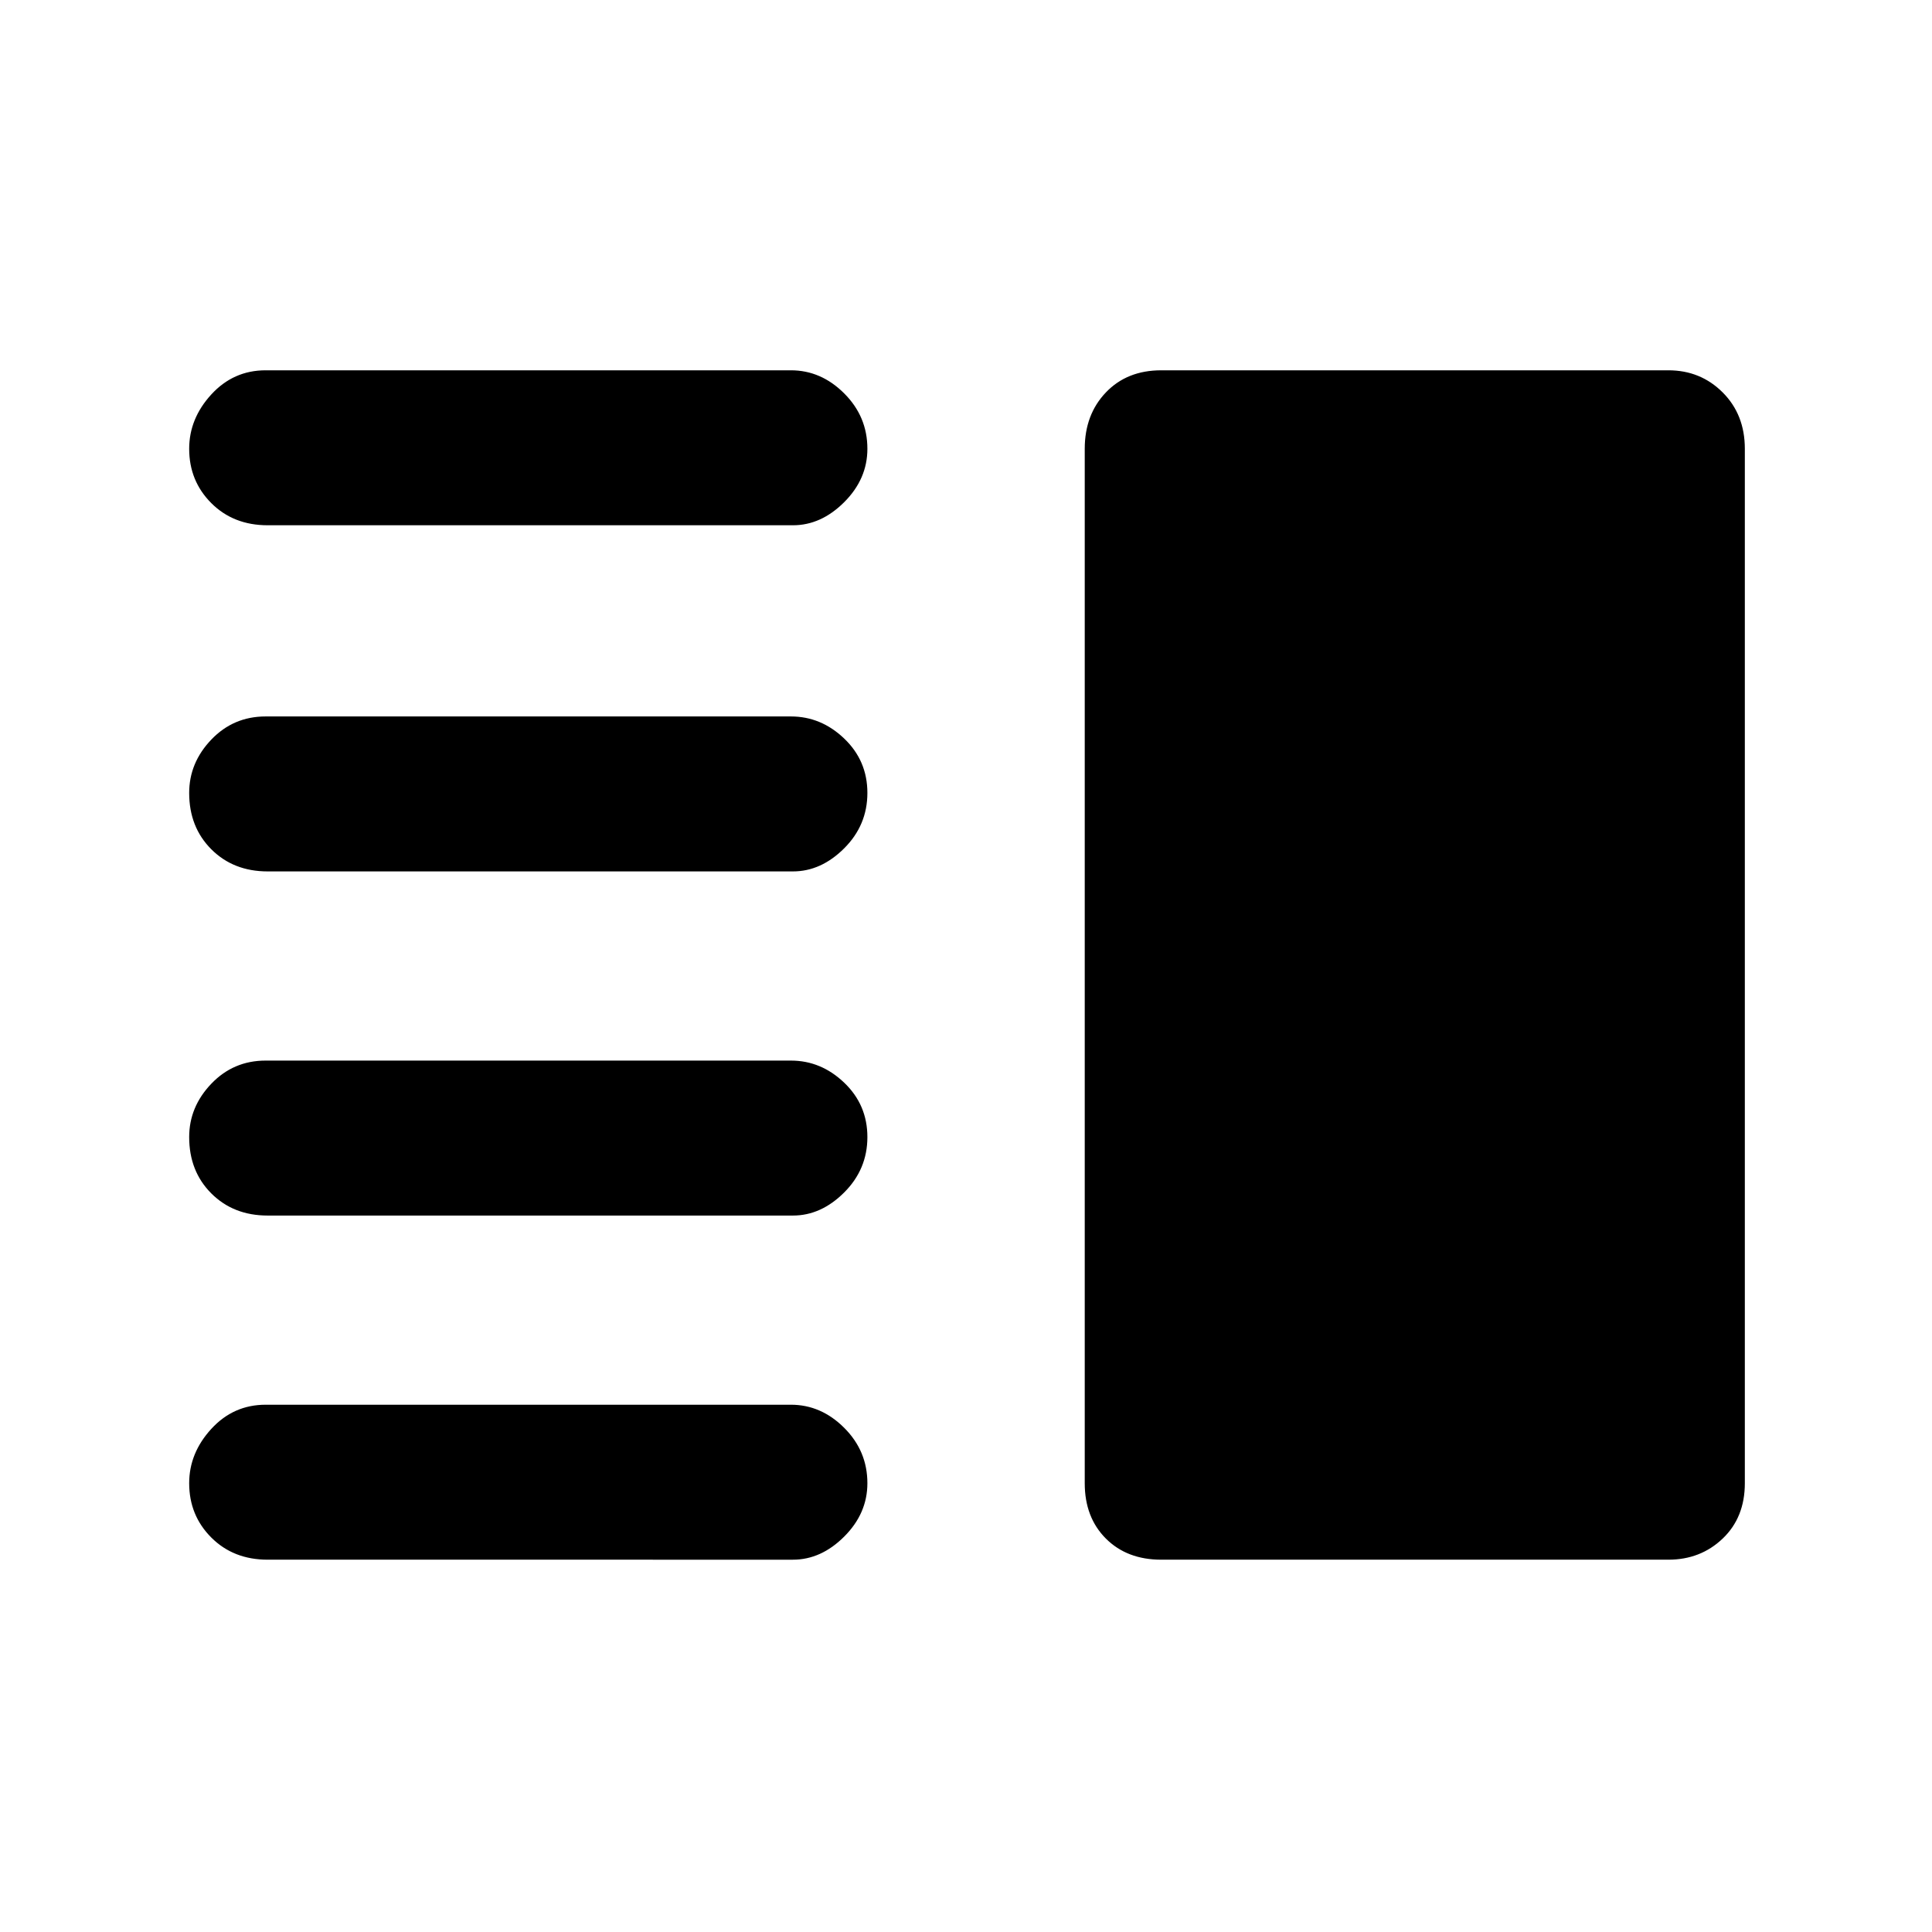 <svg xmlns="http://www.w3.org/2000/svg" height="48" width="48"><path d="M6.65 30.2q-.85 0-1.4-.55-.55-.55-.55-1.4 0-.75.55-1.325t1.35-.575h13.05q.75 0 1.325.55t.575 1.35q0 .8-.575 1.375T19.7 30.2Zm0 8.55q-.85 0-1.4-.55-.55-.55-.55-1.35 0-.75.55-1.35.55-.6 1.35-.6h13.05q.75 0 1.325.575t.575 1.375q0 .75-.575 1.325t-1.275.575Zm0-17.1q-.85 0-1.4-.55-.55-.55-.55-1.4 0-.75.55-1.325T6.6 17.8h13.05q.75 0 1.325.55t.575 1.35q0 .8-.575 1.375t-1.275.575Zm0-8.6q-.85 0-1.4-.55-.55-.55-.55-1.35 0-.75.55-1.35.55-.6 1.35-.6h13.05q.75 0 1.325.575t.575 1.375q0 .75-.575 1.325t-1.275.575Zm22.2 25.7q-.85 0-1.375-.525t-.525-1.375v-25.7q0-.85.525-1.4Q28 9.2 28.85 9.2h12.6q.8 0 1.35.55t.55 1.4v25.7q0 .85-.55 1.375t-1.35.525Z"/></svg>